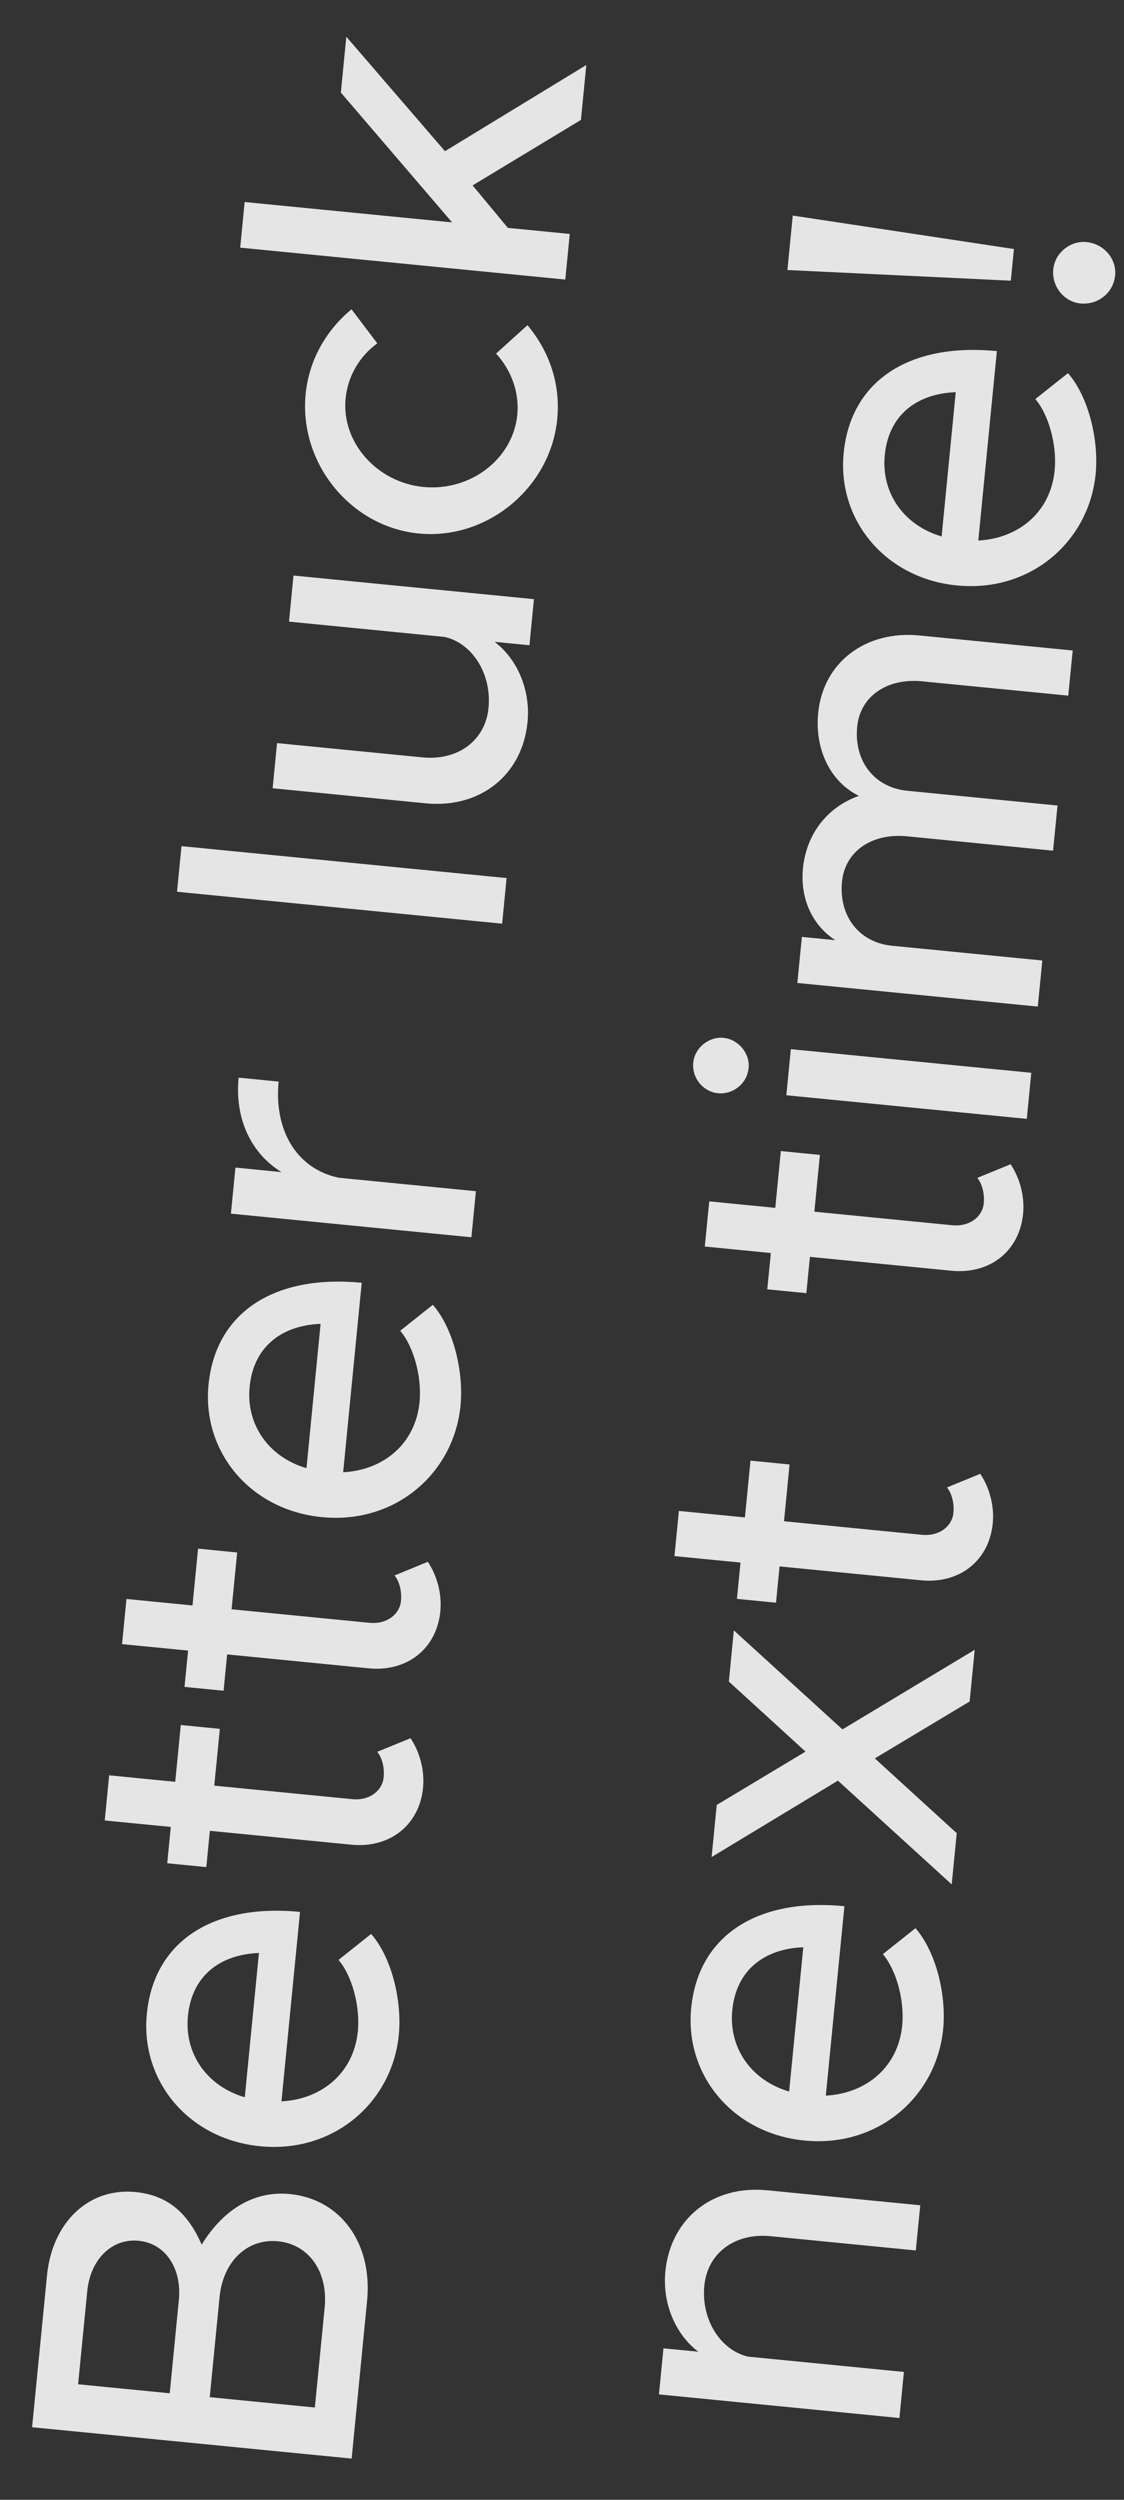 <svg xmlns="http://www.w3.org/2000/svg" fill="none" viewBox="0 0 27 60" height="60" width="27">
<rect x="0" y="0" width="27" height="60" fill="#333333" stroke="none"/>
<path fill-opacity="0.87" fill="white" d="M8.447 59.011L8.818 55.224C8.953 53.849 8.189 52.782 6.96 52.661C6.111 52.578 5.368 53.024 4.845 53.875C4.522 53.144 4.058 52.692 3.254 52.613C2.137 52.504 1.255 53.331 1.129 54.615L0.771 58.258L8.447 59.011ZM4.077 57.443L1.876 57.227L2.096 54.992C2.171 54.221 2.694 53.72 3.331 53.783C3.968 53.845 4.372 54.438 4.296 55.208L4.077 57.443ZM7.563 57.785L5.038 57.537L5.274 55.135C5.358 54.275 5.942 53.723 6.68 53.795C7.417 53.868 7.883 54.523 7.799 55.383L7.563 57.785ZM8.596 48.755C8.498 49.75 7.736 50.386 6.761 50.437L7.207 45.889C5.141 45.687 3.7 46.572 3.527 48.337C3.37 49.935 4.518 51.344 6.249 51.514C8.026 51.689 9.422 50.45 9.58 48.841C9.66 48.025 9.412 46.986 8.915 46.418L8.132 47.041C8.456 47.422 8.655 48.152 8.596 48.755ZM4.514 48.389C4.612 47.395 5.314 46.911 6.22 46.875L5.88 50.339C4.959 50.068 4.427 49.283 4.514 48.389ZM9.062 42.047C9.173 42.182 9.24 42.415 9.216 42.66C9.185 42.984 8.868 43.224 8.466 43.184L5.147 42.859L5.281 41.496L4.343 41.404L4.209 42.767L2.622 42.611L2.516 43.695L4.103 43.85L4.017 44.722L4.956 44.814L5.041 43.943L8.437 44.276C9.365 44.367 10.074 43.805 10.162 42.911C10.202 42.498 10.088 42.058 9.861 41.72L9.062 42.047ZM9.478 37.814C9.588 37.949 9.656 38.181 9.632 38.427C9.6 38.751 9.283 38.991 8.881 38.951L5.563 38.626L5.697 37.263L4.758 37.17L4.624 38.534L3.038 38.378L2.932 39.462L4.518 39.617L4.432 40.489L5.371 40.581L5.456 39.709L8.853 40.043C9.78 40.134 10.489 39.572 10.577 38.678C10.618 38.264 10.503 37.825 10.277 37.486L9.478 37.814ZM10.078 33.655C9.98 34.65 9.218 35.286 8.243 35.337L8.689 30.789C6.622 30.587 5.182 31.472 5.009 33.237C4.852 34.835 6 36.244 7.731 36.414C9.508 36.589 10.904 35.349 11.062 33.741C11.142 32.925 10.894 31.886 10.397 31.318L9.614 31.941C9.938 32.322 10.137 33.052 10.078 33.655ZM5.996 33.289C6.094 32.294 6.796 31.811 7.701 31.775L7.362 35.239C6.441 34.968 5.909 34.182 5.996 33.289ZM6.762 28.133L5.656 28.024L5.547 29.13L11.323 29.697L11.432 28.591L8.147 28.269C7.151 28.07 6.576 27.156 6.693 25.96L5.732 25.866C5.635 26.86 6.038 27.69 6.762 28.133ZM12.062 22.17L12.169 21.075L4.36 20.309L4.252 21.404L12.062 22.17ZM6.942 14.92L10.684 15.288C11.357 15.444 11.814 16.188 11.735 16.992C11.659 17.774 11.002 18.263 10.141 18.178L6.655 17.836L6.549 18.92L10.225 19.281C11.532 19.409 12.547 18.606 12.672 17.332C12.749 16.55 12.416 15.807 11.88 15.405L12.718 15.487L12.826 14.381L7.05 13.814L6.942 14.92ZM13.385 10.063C13.47 9.203 13.186 8.42 12.671 7.805L11.916 8.487C12.283 8.884 12.478 9.422 12.426 9.958C12.321 11.019 11.297 11.799 10.169 11.688C9.052 11.578 8.199 10.615 8.302 9.565C8.354 9.028 8.638 8.549 9.063 8.241L8.444 7.424C7.843 7.918 7.423 8.632 7.342 9.459C7.18 11.113 8.417 12.644 10.059 12.805C11.702 12.966 13.224 11.706 13.385 10.063ZM8.319 0.881L8.188 2.222L10.86 5.338L5.877 4.849L5.77 5.944L13.579 6.71L13.686 5.615L12.2 5.47L11.353 4.45L13.955 2.878L14.084 1.56L10.689 3.629L8.319 0.881ZM15.983 54.519C15.906 55.301 16.239 56.044 16.775 56.446L15.937 56.364L15.829 57.47L21.605 58.037L21.713 56.931L17.97 56.564C17.298 56.407 16.84 55.663 16.919 54.859C16.996 54.077 17.653 53.588 18.514 53.673L21.999 54.015L22.106 52.931L18.43 52.571C17.123 52.442 16.108 53.245 15.983 54.519ZM21.672 48.618C21.574 49.612 20.812 50.248 19.837 50.299L20.284 45.752C18.217 45.549 16.776 46.434 16.603 48.199C16.446 49.797 17.594 51.207 19.325 51.377C21.102 51.551 22.498 50.312 22.656 48.703C22.736 47.887 22.488 46.848 21.991 46.28L21.208 46.903C21.532 47.284 21.731 48.014 21.672 48.618ZM17.59 48.251C17.688 47.257 18.39 46.773 19.296 46.738L18.956 50.201C18.035 49.93 17.503 49.145 17.59 48.251ZM23.414 39.598L20.237 41.509L17.628 39.132L17.508 40.361L19.35 42.042L17.217 43.322L17.094 44.573L20.128 42.739L22.861 45.229L22.982 44L21.015 42.205L23.292 40.839L23.414 39.598ZM22.747 35.702C22.858 35.837 22.926 36.069 22.902 36.315C22.87 36.639 22.553 36.878 22.151 36.839L18.833 36.513L18.966 35.15L18.028 35.058L17.894 36.421L16.308 36.265L16.201 37.349L17.788 37.505L17.702 38.376L18.641 38.468L18.726 37.597L22.123 37.93C23.05 38.021 23.759 37.459 23.847 36.565C23.888 36.152 23.773 35.712 23.547 35.374L22.747 35.702ZM23.477 28.271C23.587 28.407 23.655 28.639 23.631 28.884C23.599 29.209 23.282 29.448 22.88 29.409L19.562 29.083L19.695 27.72L18.757 27.628L18.623 28.991L17.037 28.835L16.93 29.919L18.517 30.075L18.431 30.946L19.37 31.038L19.455 30.167L22.852 30.5C23.779 30.591 24.488 30.029 24.576 29.135C24.617 28.722 24.502 28.282 24.276 27.944L23.477 28.271ZM17.983 25.635C18.017 25.278 17.734 24.945 17.377 24.91C17.03 24.876 16.688 25.147 16.653 25.505C16.616 25.885 16.9 26.206 17.246 26.24C17.604 26.275 17.945 26.015 17.983 25.635ZM24.665 26.855L24.773 25.749L18.997 25.182L18.889 26.288L24.665 26.855ZM19.654 17.111C19.568 17.983 19.943 18.764 20.631 19.102C19.884 19.367 19.37 20.005 19.288 20.843C19.215 21.58 19.525 22.22 20.066 22.566L19.262 22.487L19.153 23.593L24.929 24.16L25.038 23.054L21.429 22.7C20.636 22.622 20.145 21.988 20.226 21.161C20.298 20.435 20.939 19.99 21.788 20.073L25.296 20.418L25.403 19.334L21.794 18.98C21.001 18.902 20.51 18.267 20.591 17.44C20.663 16.714 21.304 16.27 22.153 16.353L25.661 16.697L25.768 15.613L22.092 15.253C20.785 15.124 19.772 15.905 19.654 17.111ZM25.334 11.293C25.237 12.287 24.475 12.923 23.5 12.974L23.946 8.427C21.879 8.224 20.439 9.109 20.266 10.874C20.109 12.472 21.256 13.882 22.988 14.052C24.765 14.226 26.161 12.987 26.319 11.378C26.399 10.563 26.151 9.523 25.654 8.956L24.871 9.578C25.195 9.96 25.394 10.69 25.334 11.293ZM21.253 10.926C21.351 9.932 22.052 9.448 22.958 9.413L22.619 12.876C21.698 12.605 21.166 11.82 21.253 10.926ZM24.281 6.737L24.356 5.977L19.043 5.174L18.915 6.481L24.281 6.737ZM26.787 6.611C26.826 6.208 26.512 5.85 26.098 5.81C25.718 5.772 25.34 6.062 25.301 6.465C25.259 6.889 25.573 7.247 25.953 7.284C26.367 7.325 26.745 7.035 26.787 6.611Z"></path>
</svg>
